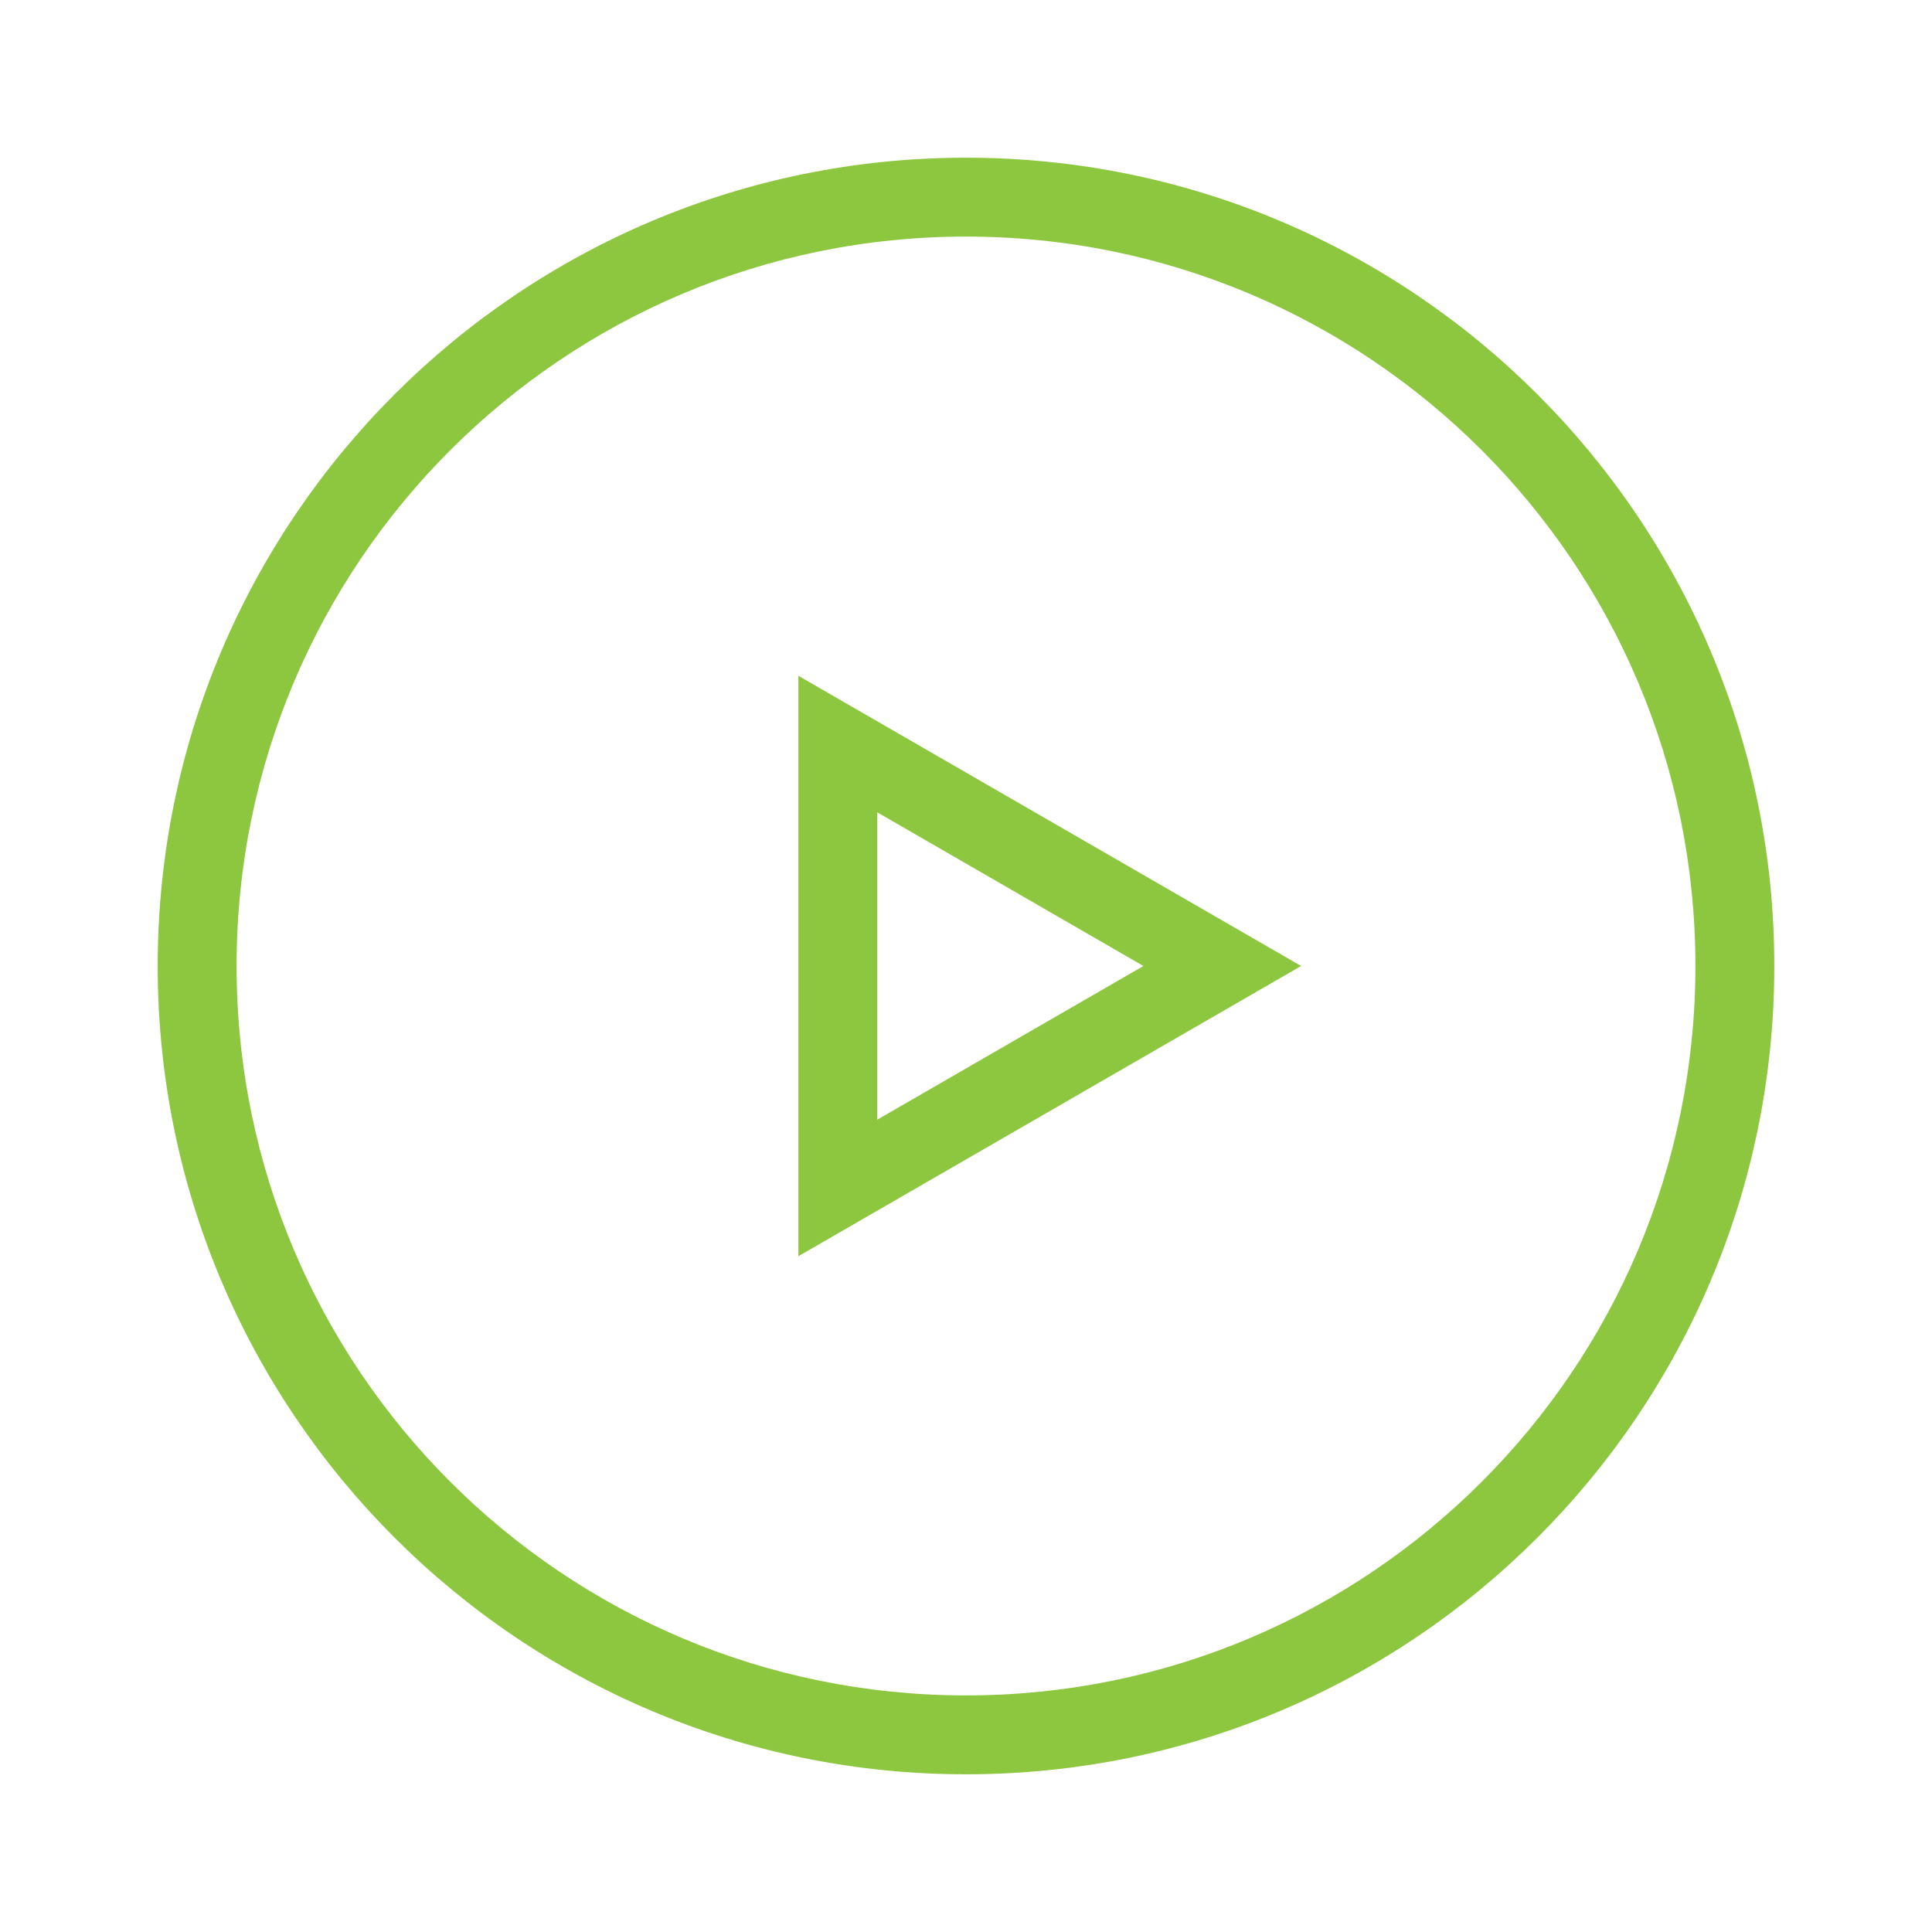 <svg width="24" height="24" viewBox="0 0 24 24" fill="none" xmlns="http://www.w3.org/2000/svg">
<path fill-rule="evenodd" clip-rule="evenodd" d="M12 21.061C17.004 21.061 21.061 17.004 21.061 12C21.061 6.996 17.004 2.939 12 2.939C6.996 2.939 2.939 6.996 2.939 12C2.939 17.004 6.996 21.061 12 21.061ZM12 22.041C17.545 22.041 22.041 17.545 22.041 12C22.041 6.455 17.545 1.959 12 1.959C6.455 1.959 1.959 6.455 1.959 12C1.959 17.545 6.455 22.041 12 22.041Z" fill="#8DC63F"/>
<path fill-rule="evenodd" clip-rule="evenodd" d="M16.163 12L9.918 8.395L9.918 15.605L16.163 12ZM14.204 12L10.898 10.091L10.898 13.909L14.204 12Z" fill="#8DC63F"/>
</svg>
